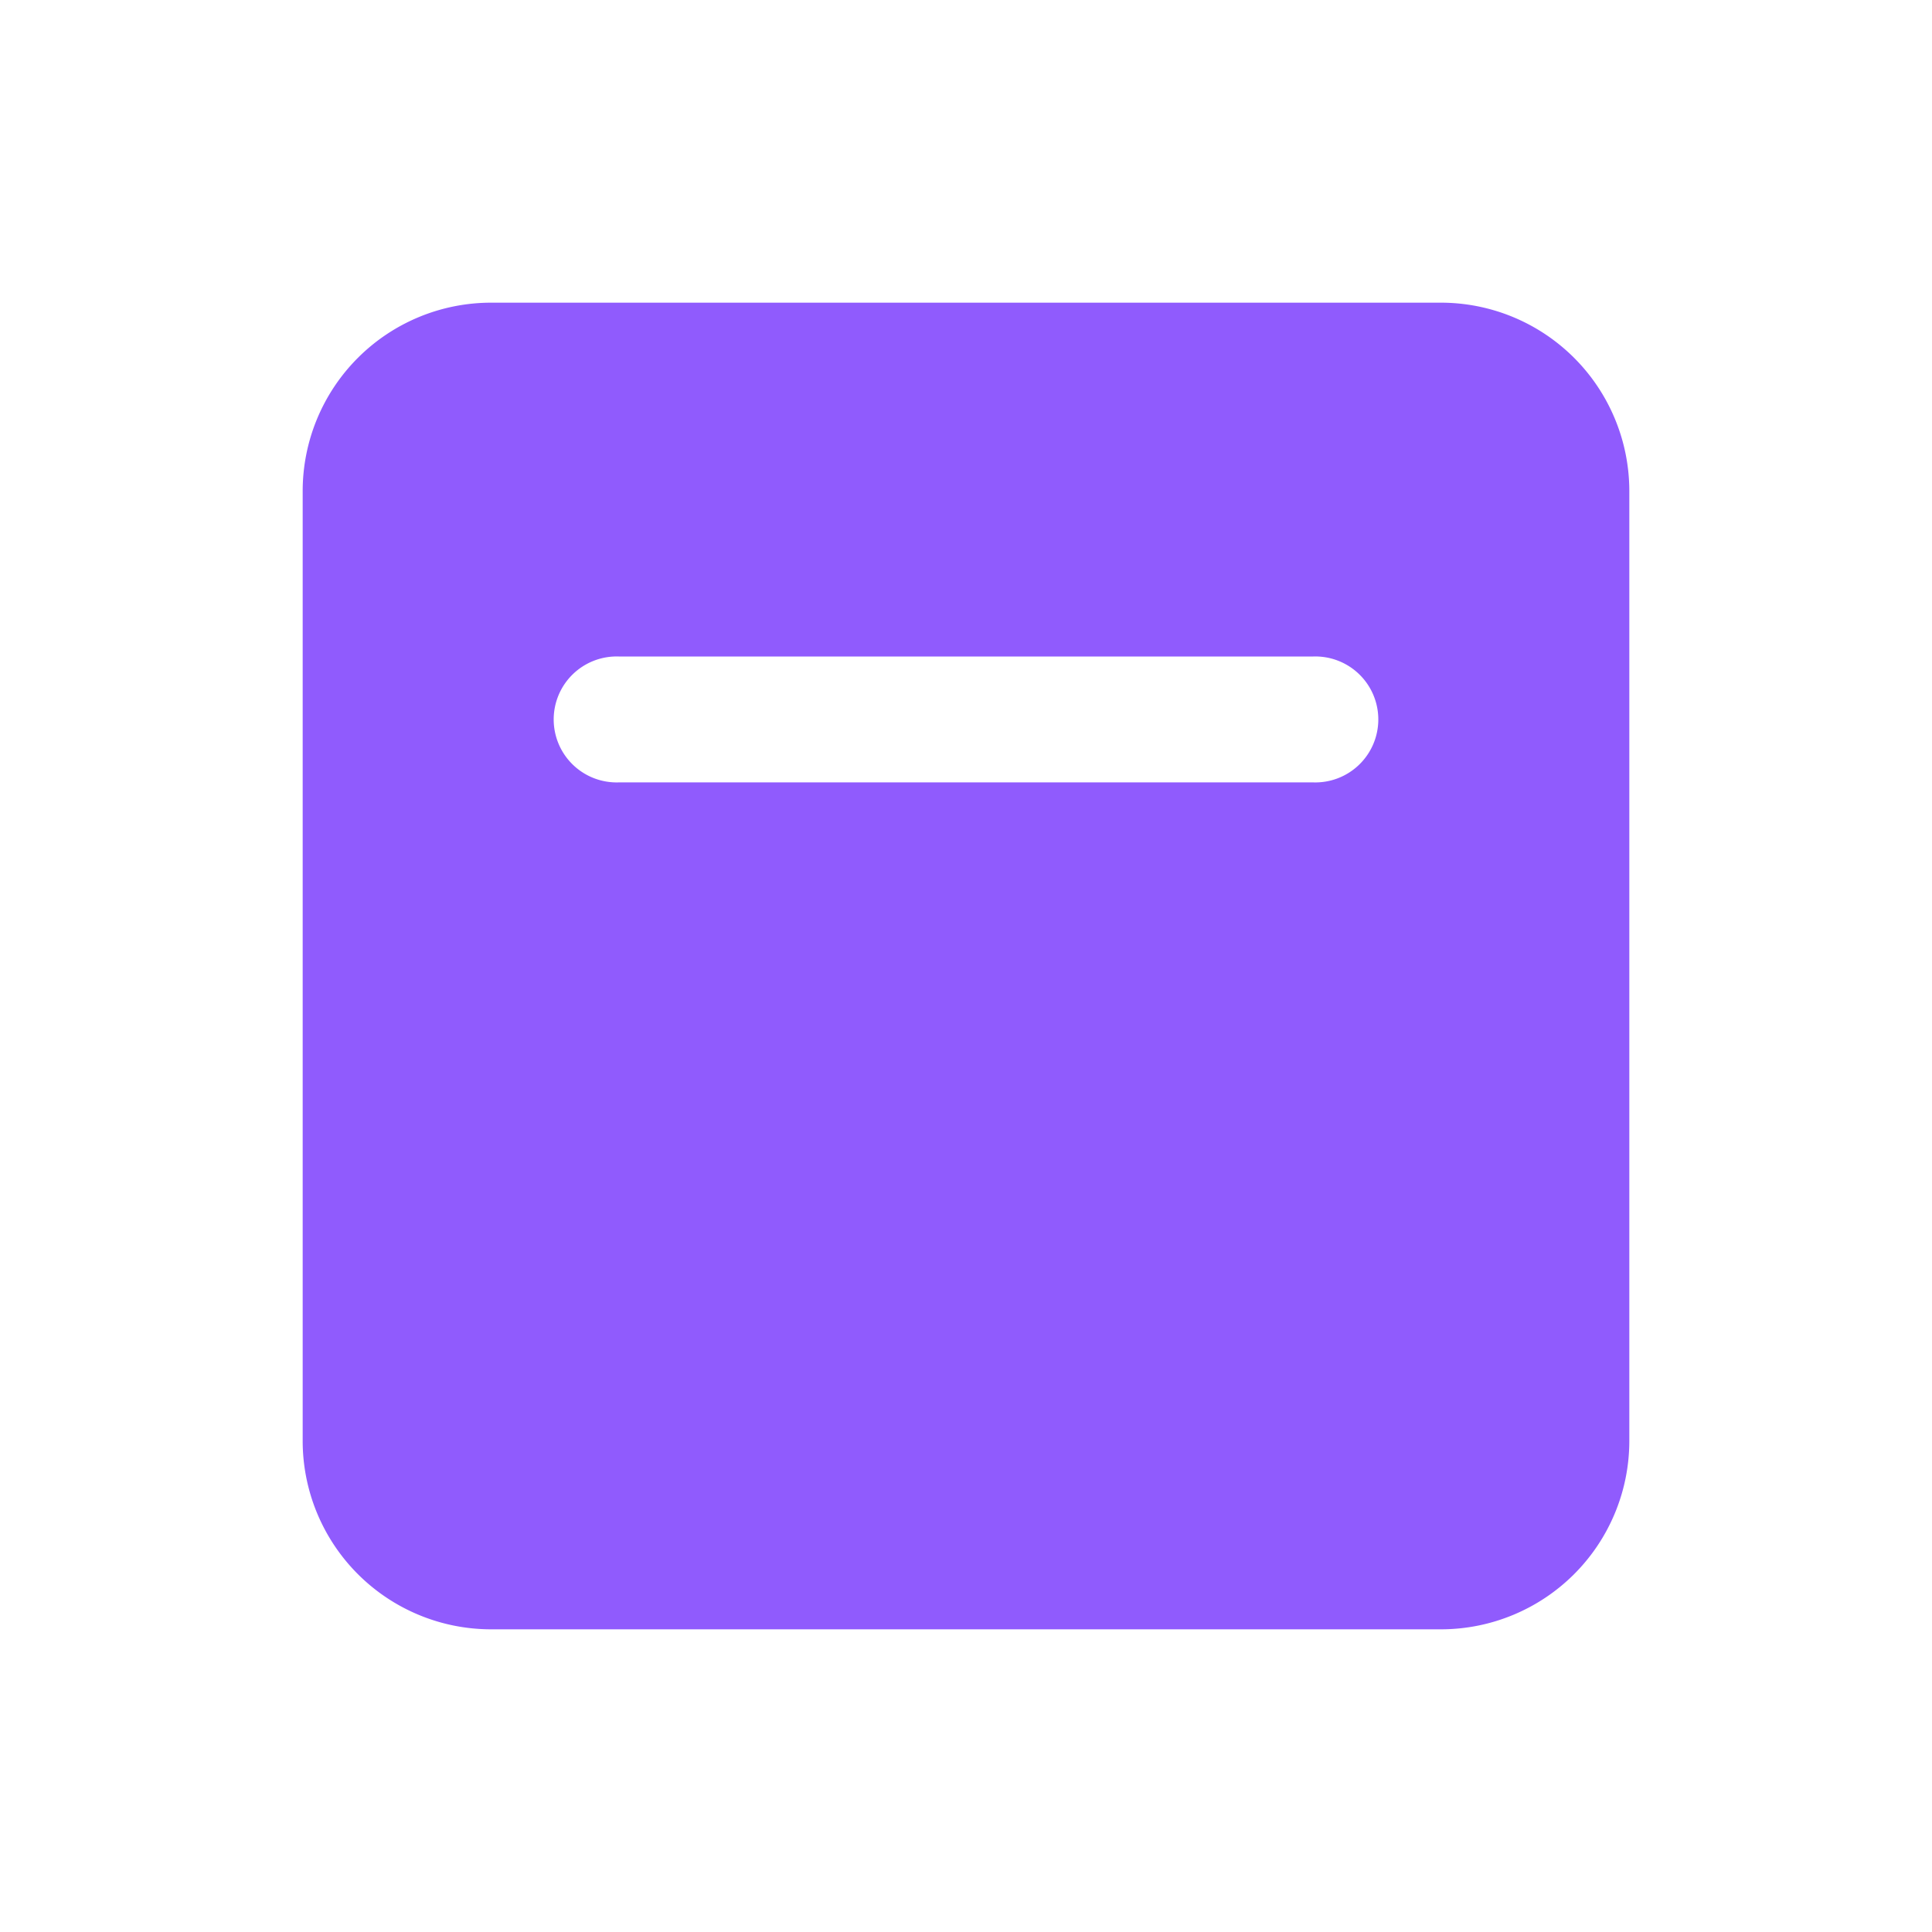 <svg id="그룹_34876" data-name="그룹 34876" xmlns="http://www.w3.org/2000/svg" xmlns:xlink="http://www.w3.org/1999/xlink" width="30" height="30" viewBox="0 0 30 30">
  <defs>
    <style>
      .cls-1 {
        fill: #905bfd;
      }

      .cls-2 {
        fill: none;
      }

      .cls-3 {
        clip-path: url(#clip-path);
      }
    </style>
    <clipPath id="clip-path">
      <rect id="사각형_6420" data-name="사각형 6420" class="cls-1" width="30" height="30"/>
    </clipPath>
  </defs>
  <rect id="사각형_6419" data-name="사각형 6419" class="cls-2" width="30" height="30"/>
  <g id="그룹_34877" data-name="그룹 34877">
    <g id="그룹_34876-2" data-name="그룹 34876" class="cls-3">
      <path id="패스_6060" data-name="패스 6060" class="cls-1" d="M22.375,4.7H7.625A2.926,2.926,0,0,0,4.7,7.625v14.75A2.926,2.926,0,0,0,7.625,25.3h14.75A2.926,2.926,0,0,0,25.3,22.375V7.625A2.926,2.926,0,0,0,22.375,4.7m-1.982,7.449H9.607a.978.978,0,1,1,0-1.955H20.393a.978.978,0,1,1,0,1.955"/>
    </g>
  </g>
</svg>
